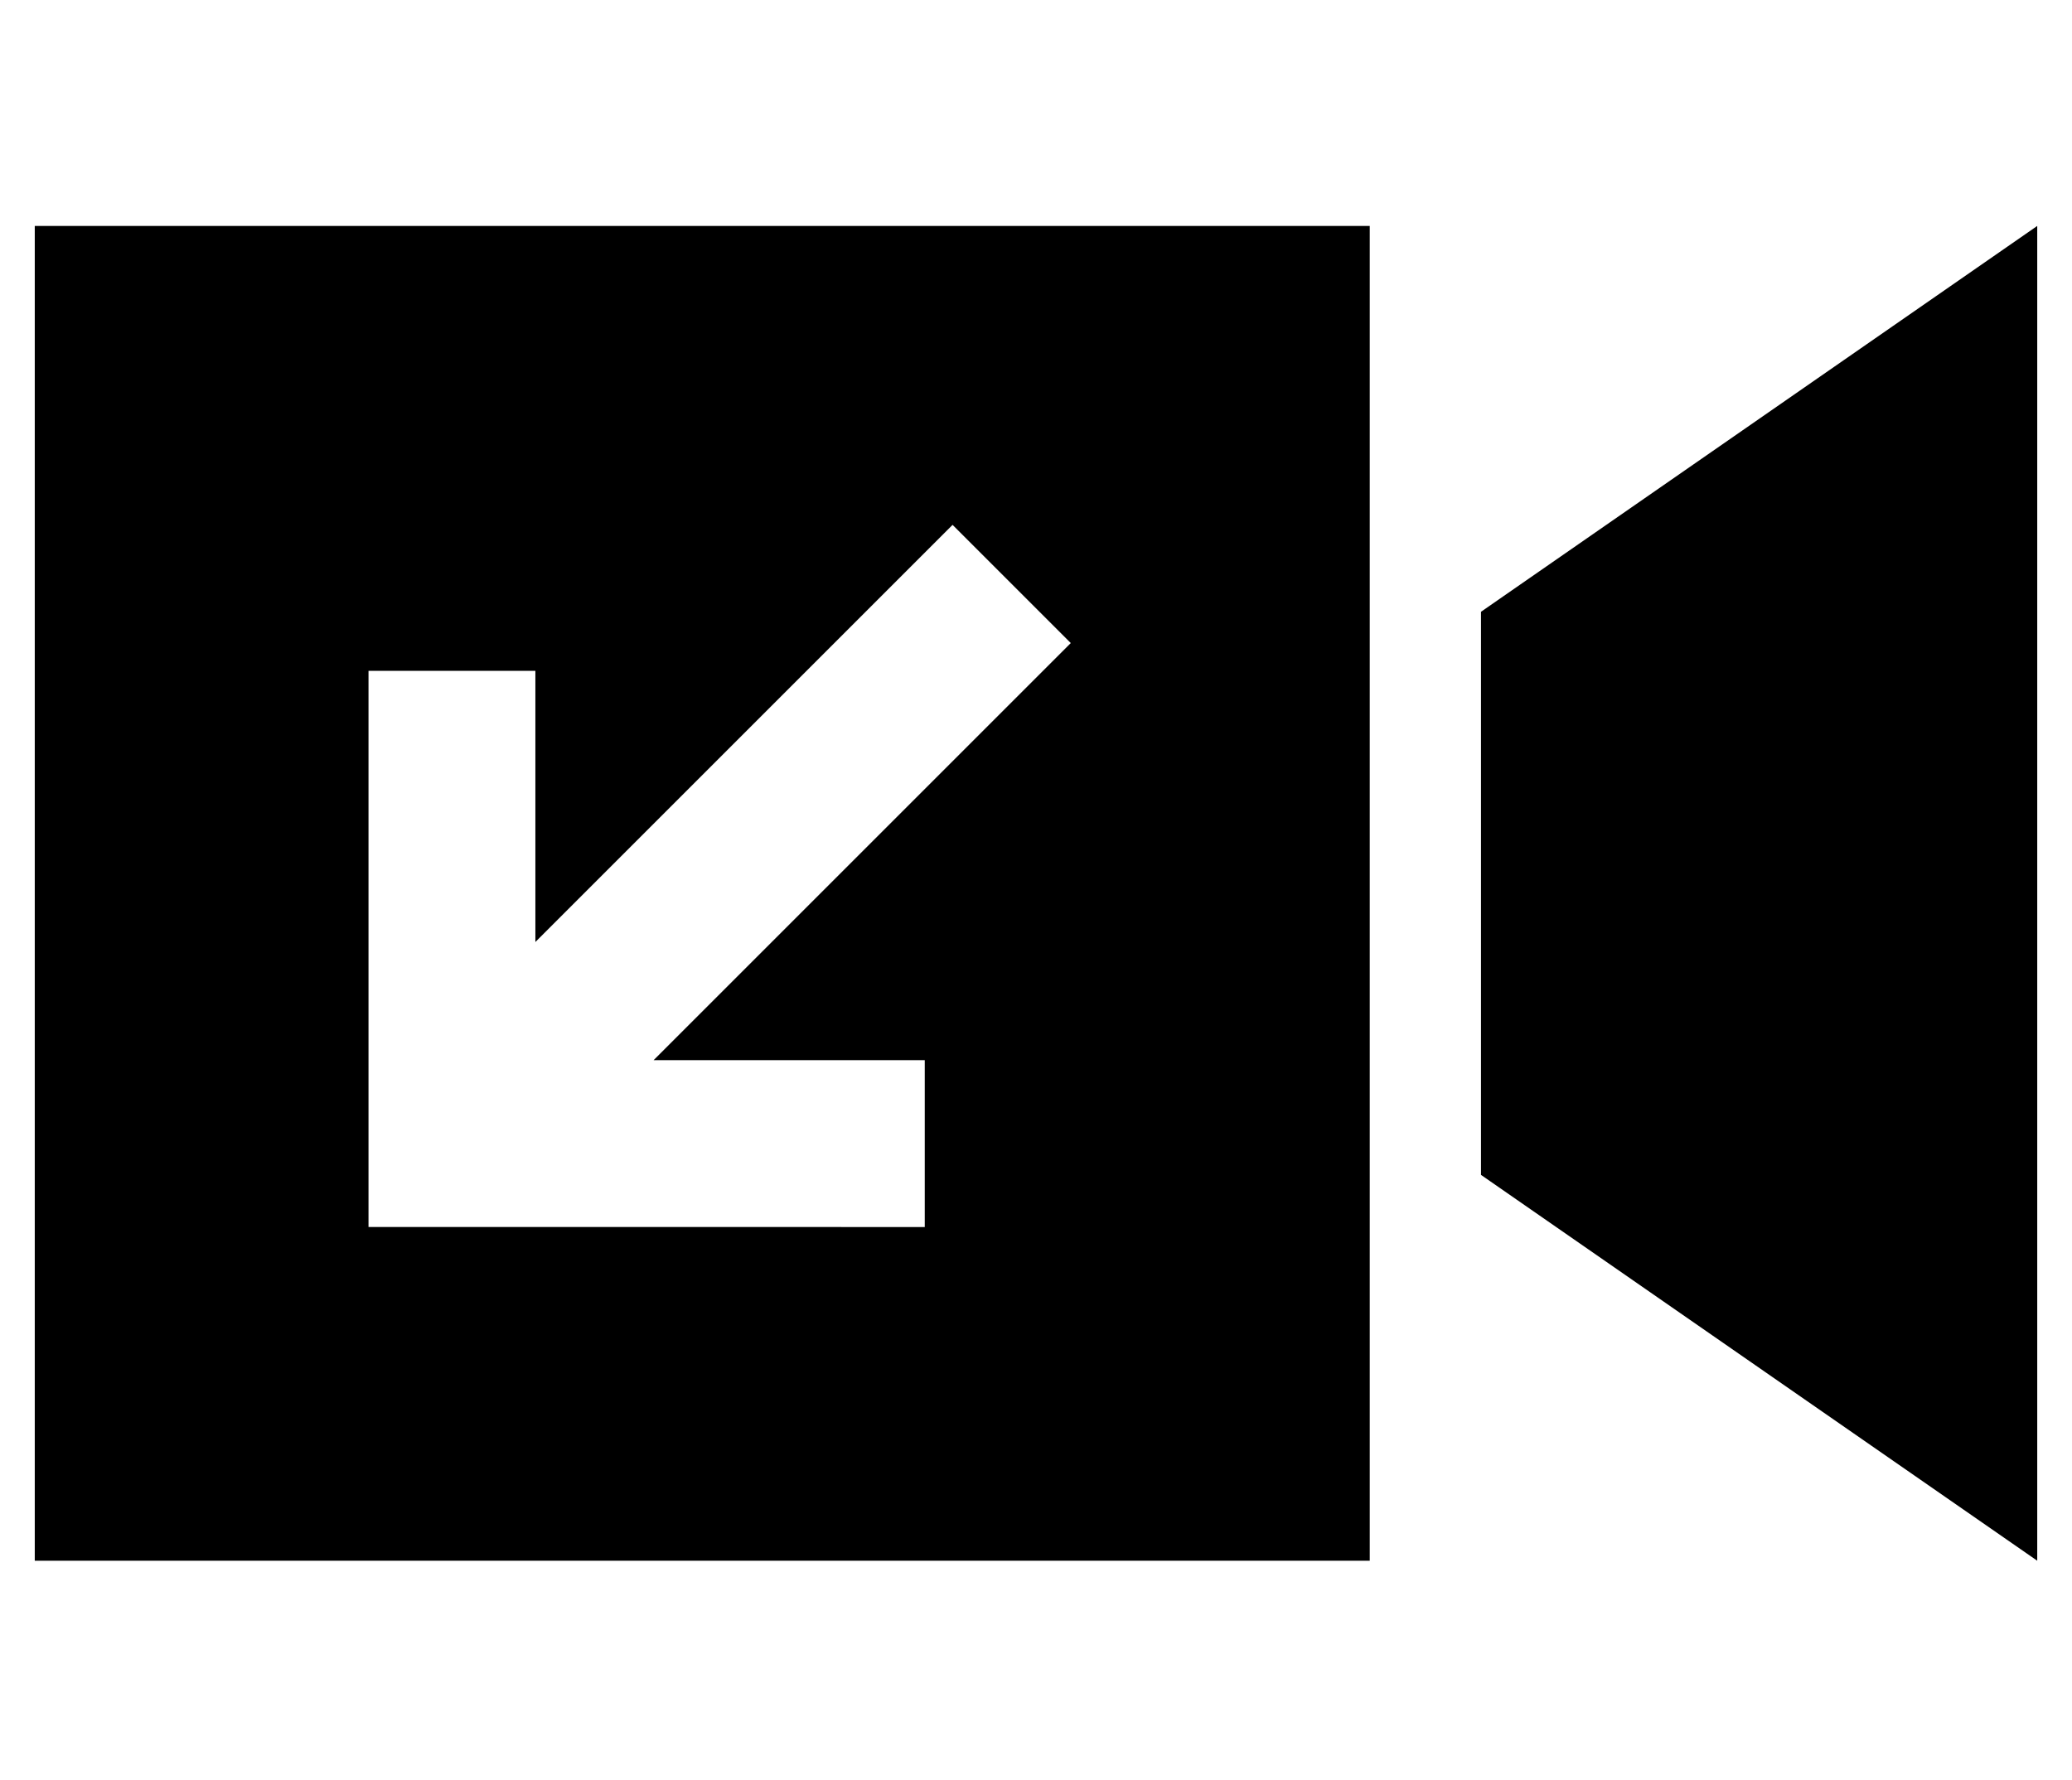 <?xml version="1.0" standalone="no"?>
<!DOCTYPE svg PUBLIC "-//W3C//DTD SVG 1.1//EN" "http://www.w3.org/Graphics/SVG/1.1/DTD/svg11.dtd" >
<svg xmlns="http://www.w3.org/2000/svg" xmlns:xlink="http://www.w3.org/1999/xlink" version="1.1" viewBox="-10 -40 596 512">
   <path fill="currentColor"
d="M0 25h384h-384h384v384v0h-384v0v-384v0zM576 25v384v-384v384l-160 -111v0v-162v0l160 -111v0zM232 313h24h-24h24v-48v0h-24h-54l103 -103v0l17 -17v0l-34 -34v0l-17 17v0l-103 103v0v-54v0v-24v0h-48v0v24v0v112v0v24v0h24h112z" />
</svg>
